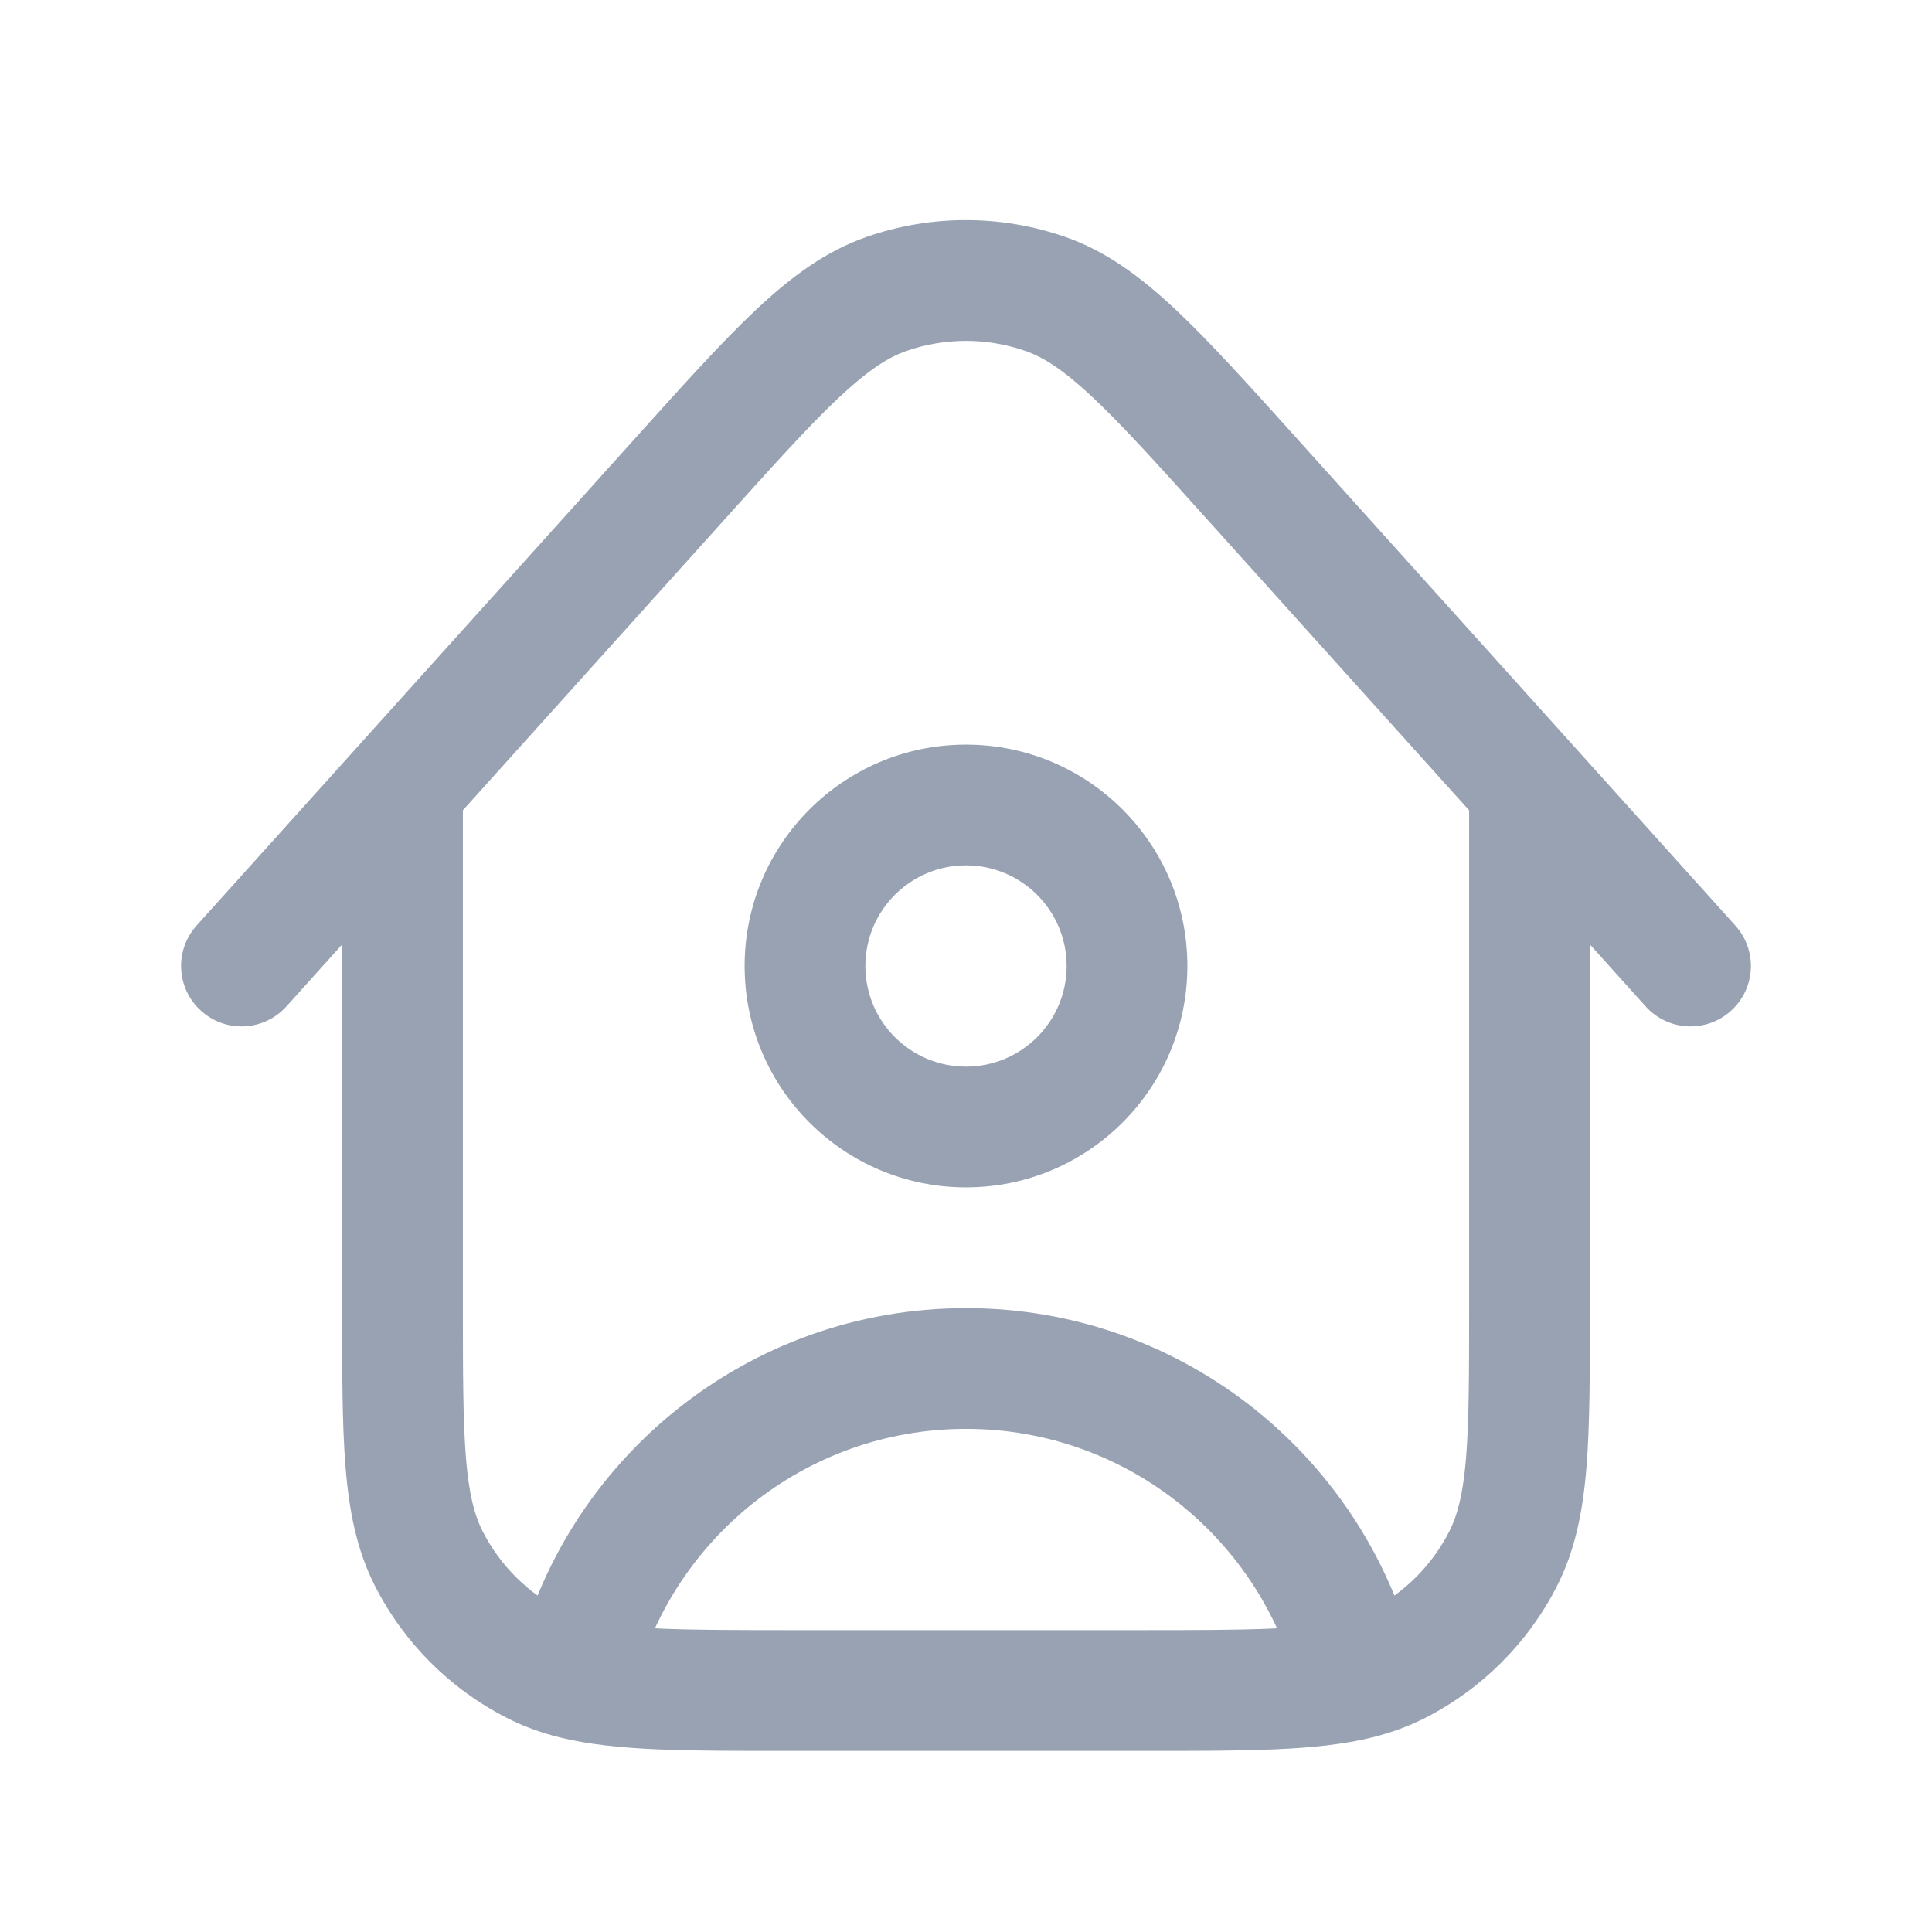 <svg width="24" height="24" viewBox="0 0 24 24" fill="none" xmlns="http://www.w3.org/2000/svg">
<path d="M19.75 9.778C19.75 9.364 19.414 9.028 19 9.028C18.586 9.028 18.25 9.364 18.25 9.778H19.75ZM5.75 9.777C5.75 9.363 5.414 9.027 5 9.027C4.586 9.027 4.25 9.363 4.25 9.777H5.75ZM6.638 20.673L6.979 20.005H6.979L6.638 20.673ZM5.327 19.362L4.659 19.703H4.659L5.327 19.362ZM18.673 19.362L18.005 19.021V19.021L18.673 19.362ZM17.362 20.673L17.021 20.005H17.021L17.362 20.673ZM15.567 5.964L15.009 6.466L15.009 6.466L15.567 5.964ZM20.443 12.502C20.72 12.81 21.194 12.835 21.502 12.557C21.81 12.28 21.835 11.806 21.557 11.498L20.443 12.502ZM2.442 11.498C2.165 11.806 2.19 12.28 2.498 12.557C2.806 12.835 3.28 12.81 3.558 12.502L2.442 11.498ZM8.431 5.965L8.989 6.466L8.431 5.965ZM12.986 3.651L12.739 4.36L12.739 4.36L12.986 3.651ZM11.012 3.652L11.259 4.36L11.012 3.652ZM7.132 20.854L6.951 21.582L7.132 20.854ZM13.25 12C13.25 12.69 12.69 13.25 12 13.25V14.75C13.519 14.75 14.75 13.519 14.75 12H13.25ZM12 13.25C11.31 13.25 10.75 12.69 10.75 12H9.25C9.25 13.519 10.481 14.75 12 14.75V13.25ZM10.75 12C10.75 11.31 11.31 10.75 12 10.75V9.25C10.481 9.25 9.25 10.481 9.25 12H10.75ZM12 10.75C12.69 10.75 13.25 11.31 13.25 12H14.75C14.75 10.481 13.519 9.25 12 9.25V10.75ZM18.25 9.778V16.2H19.75V9.778H18.25ZM14.2 20.25H9.8V21.75H14.2V20.25ZM5.75 16.2V9.777H4.25V16.2H5.75ZM4.25 16.2C4.25 17.028 4.249 17.694 4.293 18.232C4.338 18.778 4.432 19.258 4.659 19.703L5.995 19.021C5.895 18.824 5.825 18.563 5.788 18.109C5.751 17.647 5.75 17.052 5.75 16.2H4.25ZM6.979 20.005C6.555 19.789 6.211 19.445 5.995 19.021L4.659 19.703C5.018 20.408 5.592 20.982 6.298 21.341L6.979 20.005ZM18.25 16.2C18.25 17.052 18.249 17.647 18.212 18.109C18.174 18.563 18.105 18.824 18.005 19.021L19.341 19.703C19.568 19.258 19.662 18.778 19.707 18.232C19.751 17.694 19.75 17.028 19.75 16.2H18.25ZM18.005 19.021C17.789 19.445 17.445 19.789 17.021 20.005L17.703 21.341C18.408 20.982 18.982 20.408 19.341 19.703L18.005 19.021ZM15.009 6.466L20.443 12.502L21.557 11.498L16.124 5.462L15.009 6.466ZM3.558 12.502L8.989 6.466L7.874 5.463L2.442 11.498L3.558 12.502ZM16.124 5.462C15.515 4.785 15.027 4.243 14.599 3.841C14.164 3.434 13.738 3.119 13.232 2.943L12.739 4.36C12.961 4.437 13.207 4.592 13.573 4.935C13.944 5.283 14.383 5.77 15.009 6.466L16.124 5.462ZM8.989 6.466C9.615 5.77 10.054 5.283 10.425 4.935C10.79 4.593 11.037 4.437 11.259 4.36L10.765 2.943C10.259 3.12 9.833 3.434 9.399 3.841C8.97 4.243 8.483 4.786 7.874 5.463L8.989 6.466ZM13.232 2.943C12.433 2.665 11.564 2.665 10.765 2.943L11.259 4.36C11.738 4.193 12.26 4.193 12.739 4.36L13.232 2.943ZM7.862 21.025C8.303 19.147 9.989 17.75 12 17.75V16.25C9.277 16.25 6.998 18.142 6.402 20.682L7.862 21.025ZM9.8 20.25C8.47 20.25 7.791 20.244 7.313 20.126L6.951 21.582C7.652 21.756 8.56 21.75 9.8 21.75V20.25ZM7.313 20.126C7.18 20.093 7.072 20.053 6.979 20.005L6.298 21.341C6.505 21.447 6.722 21.525 6.951 21.582L7.313 20.126ZM12 17.75C14.011 17.75 15.697 19.147 16.138 21.025L17.598 20.682C17.002 18.142 14.723 16.25 12 16.25V17.75ZM14.2 21.75C15.44 21.75 16.348 21.756 17.049 21.582L16.687 20.126C16.209 20.244 15.53 20.25 14.2 20.25V21.75ZM17.049 21.582C17.278 21.525 17.494 21.447 17.703 21.341L17.021 20.005C16.928 20.053 16.82 20.093 16.687 20.126L17.049 21.582Z" fill="#98A2B3"/>
</svg>
